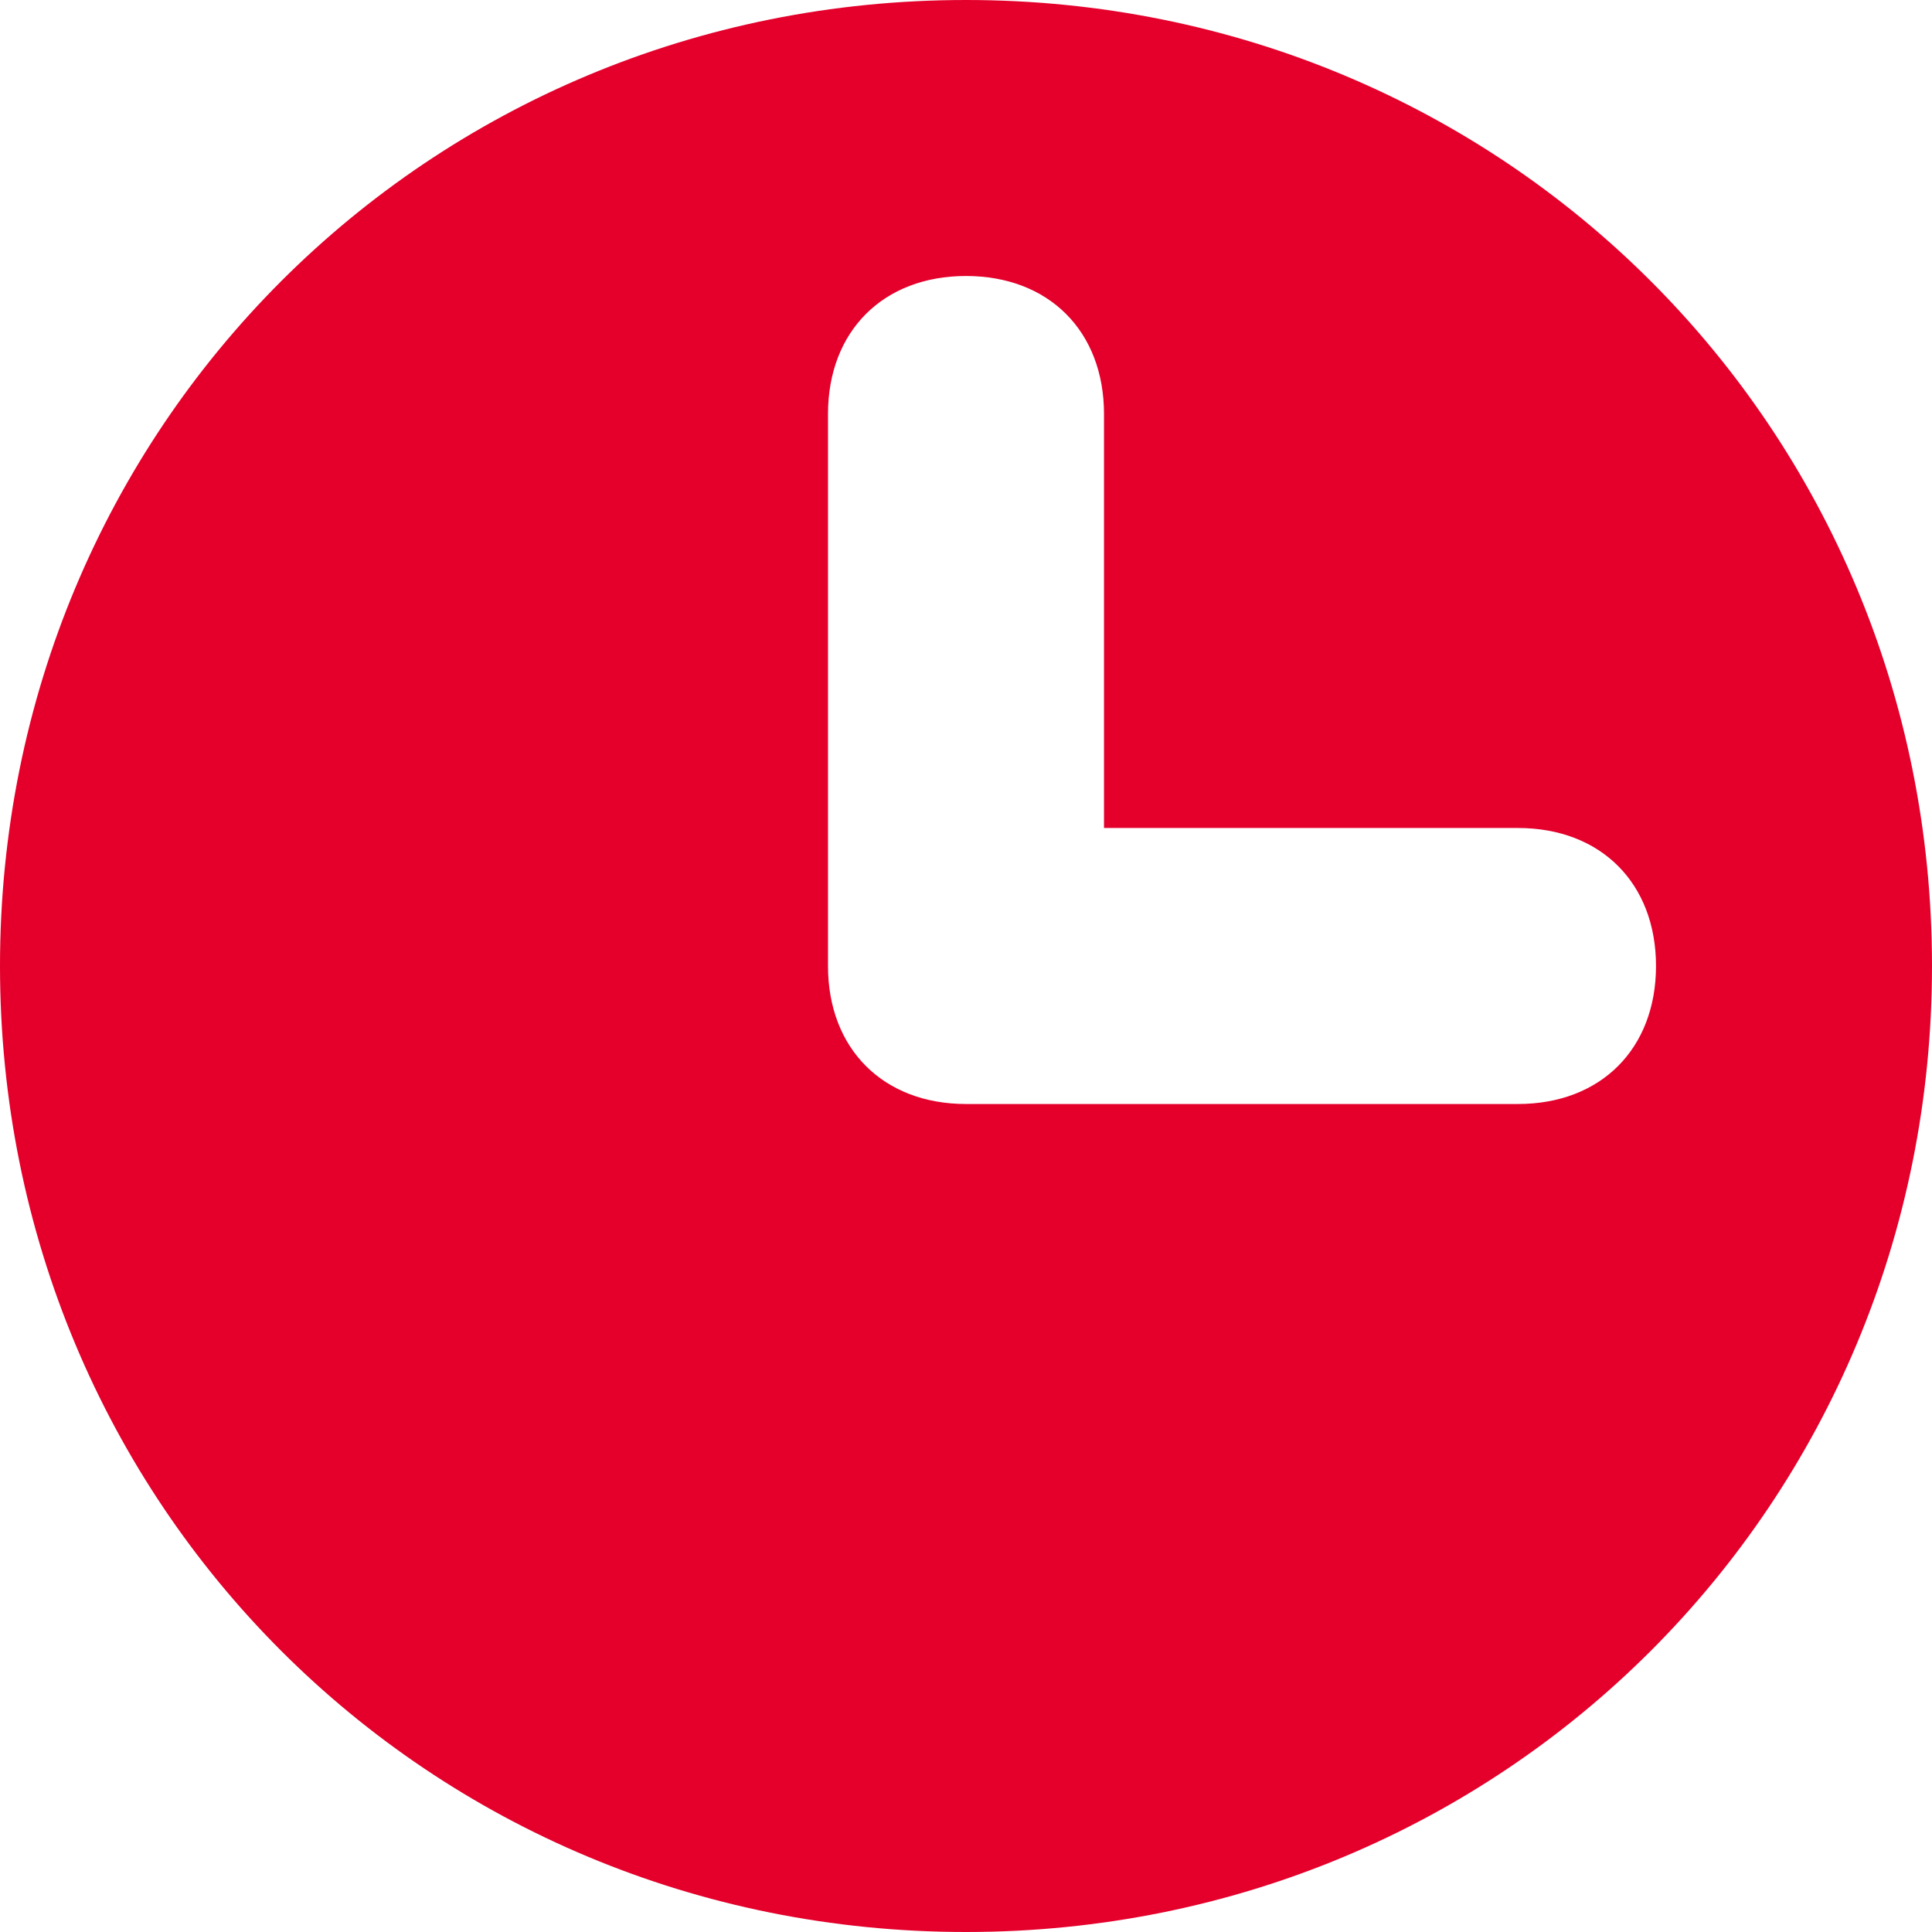 <svg width="14" height="14" viewBox="0 0 14 14" fill="none" xmlns="http://www.w3.org/2000/svg">
<path d="M7 0C3.1 0 0 3.1 0 7C0 10.9 3.1 14 7 14C10.9 14 14 10.9 14 7C14 3.1 10.9 0 7 0ZM11 8H7C6.4 8 6 7.6 6 7V3C6 2.4 6.4 2 7 2C7.6 2 8 2.4 8 3V6H11C11.6 6 12 6.4 12 7C12 7.6 11.6 8 11 8Z" fill="#E4002B"/>
</svg>

